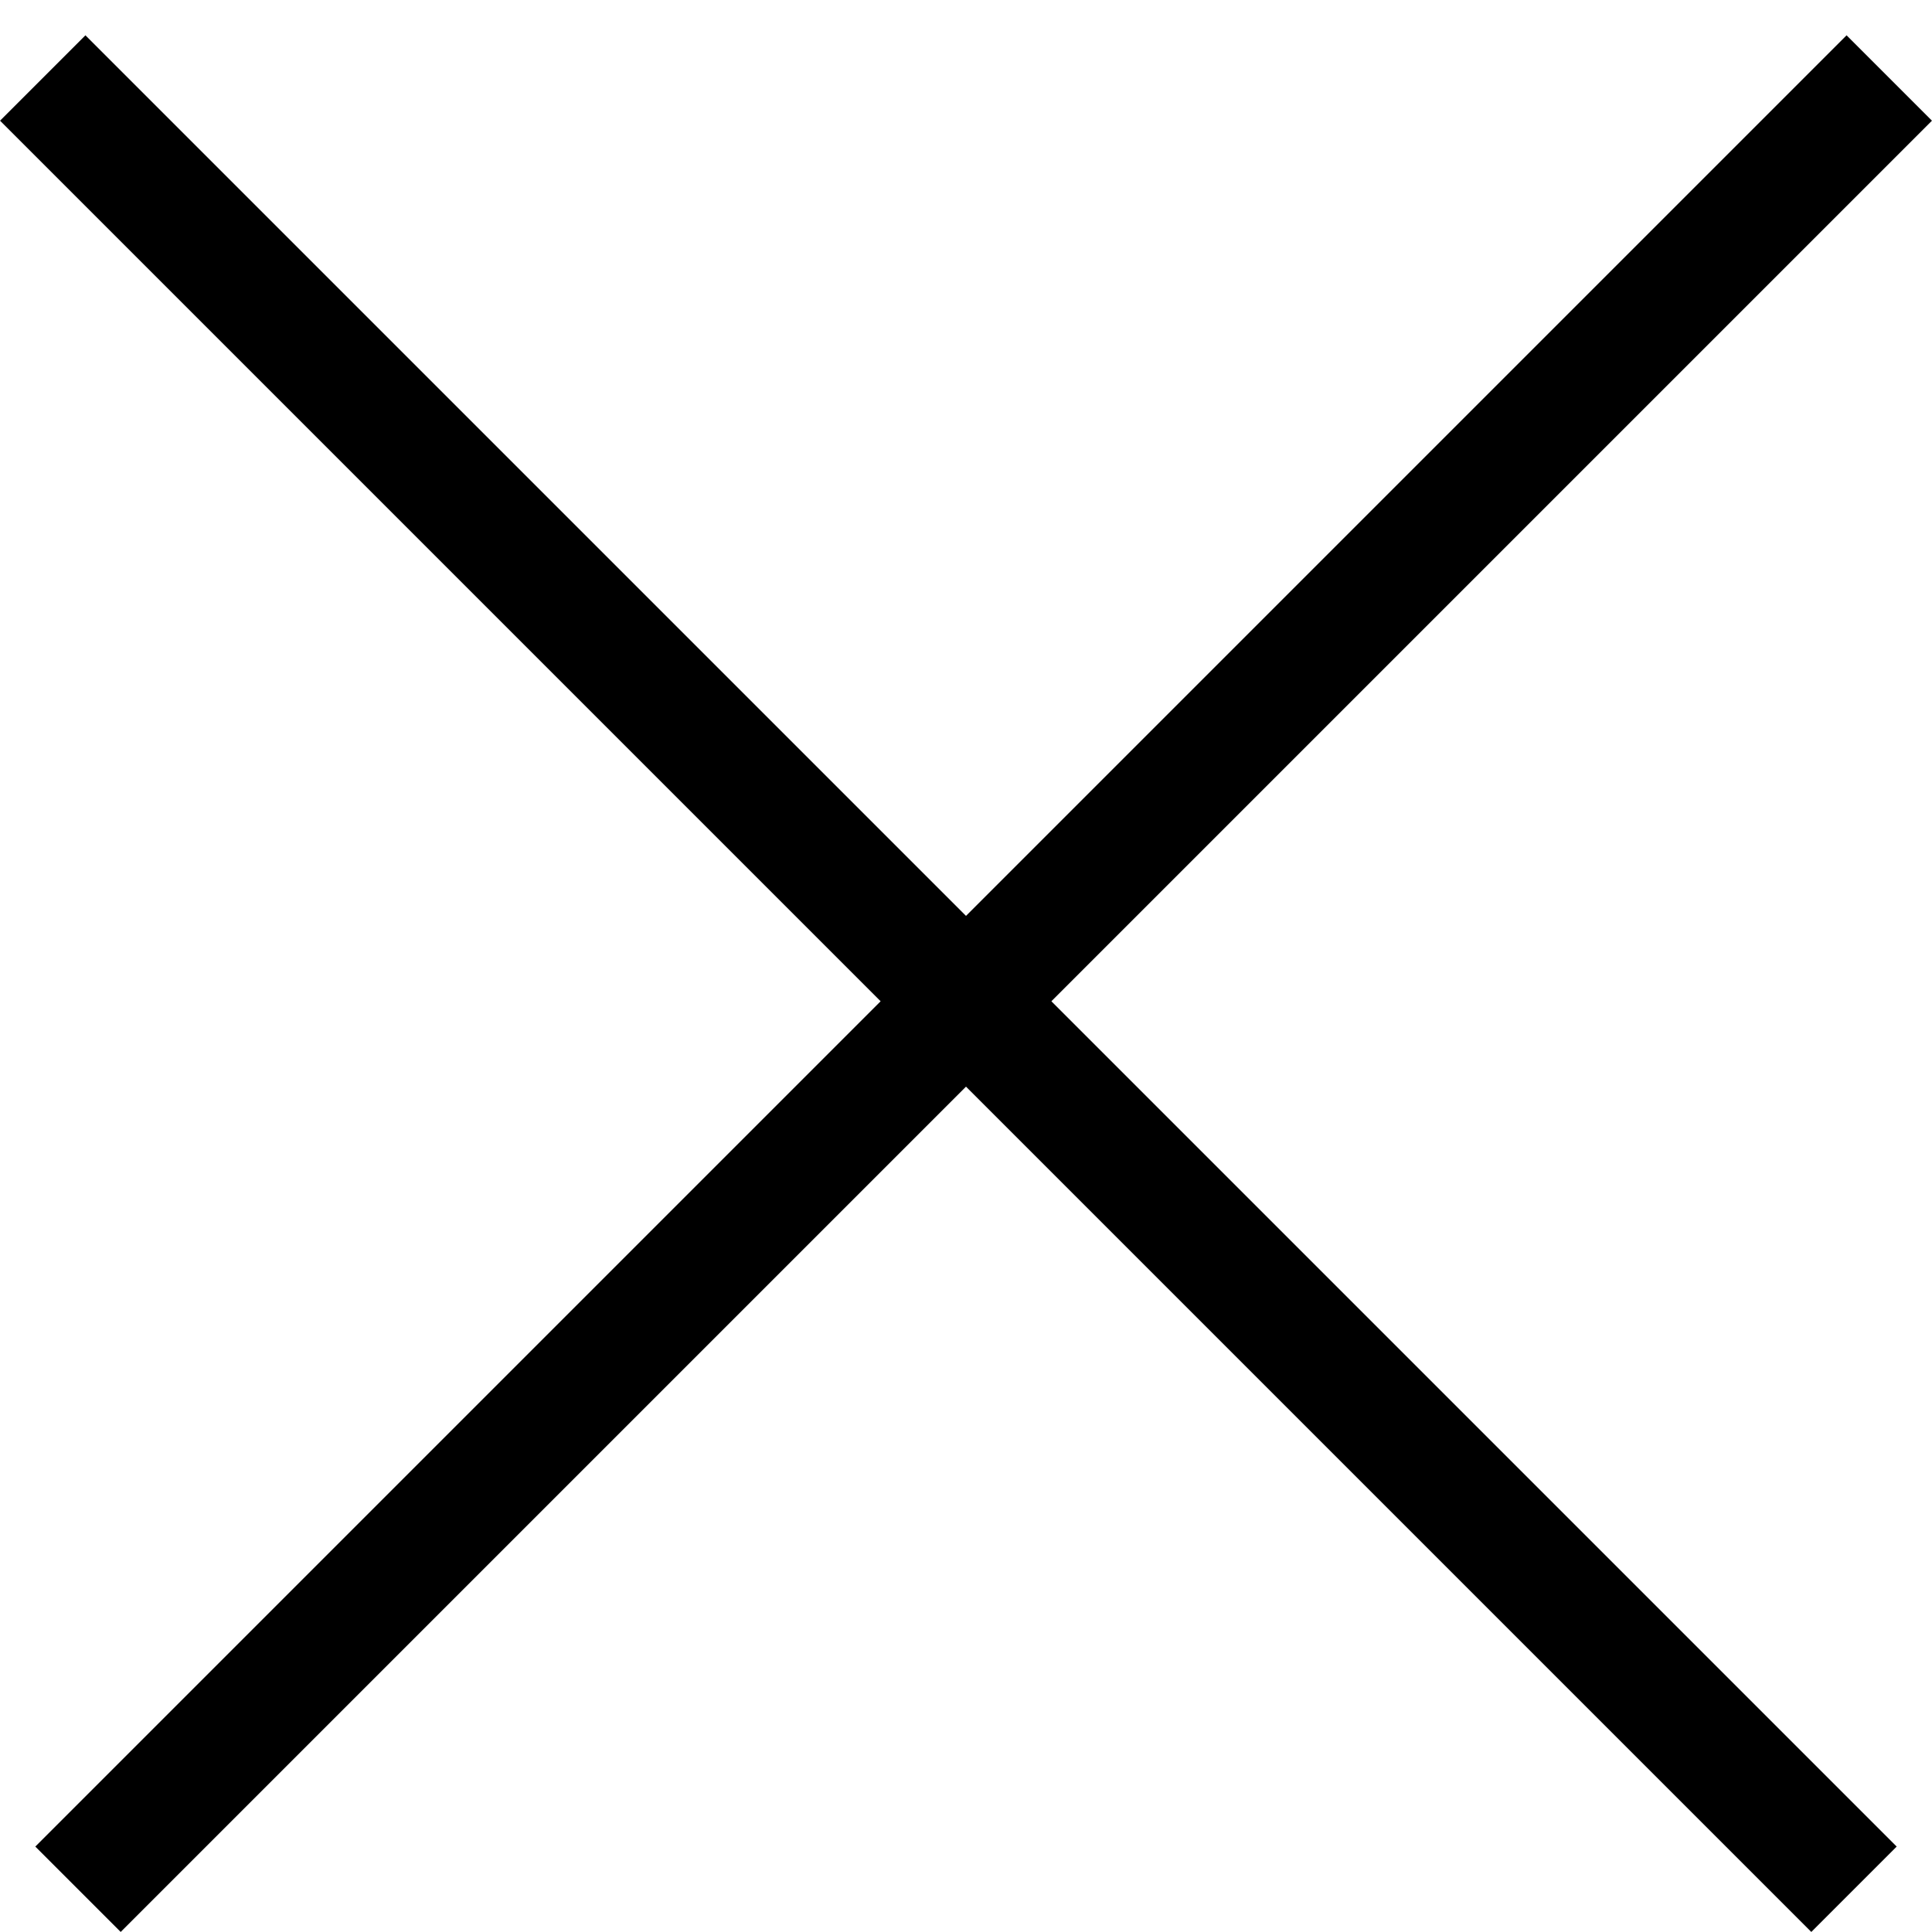 <svg width="16" height="16" viewBox="0 0 16 16" fill="none" xmlns="http://www.w3.org/2000/svg">
<line x1="0.354" y1="0.646" x2="15.354" y2="15.646" stroke="black"/>
<line x1="0.646" y1="15.646" x2="15.646" y2="0.646" stroke="black"/>
</svg>
